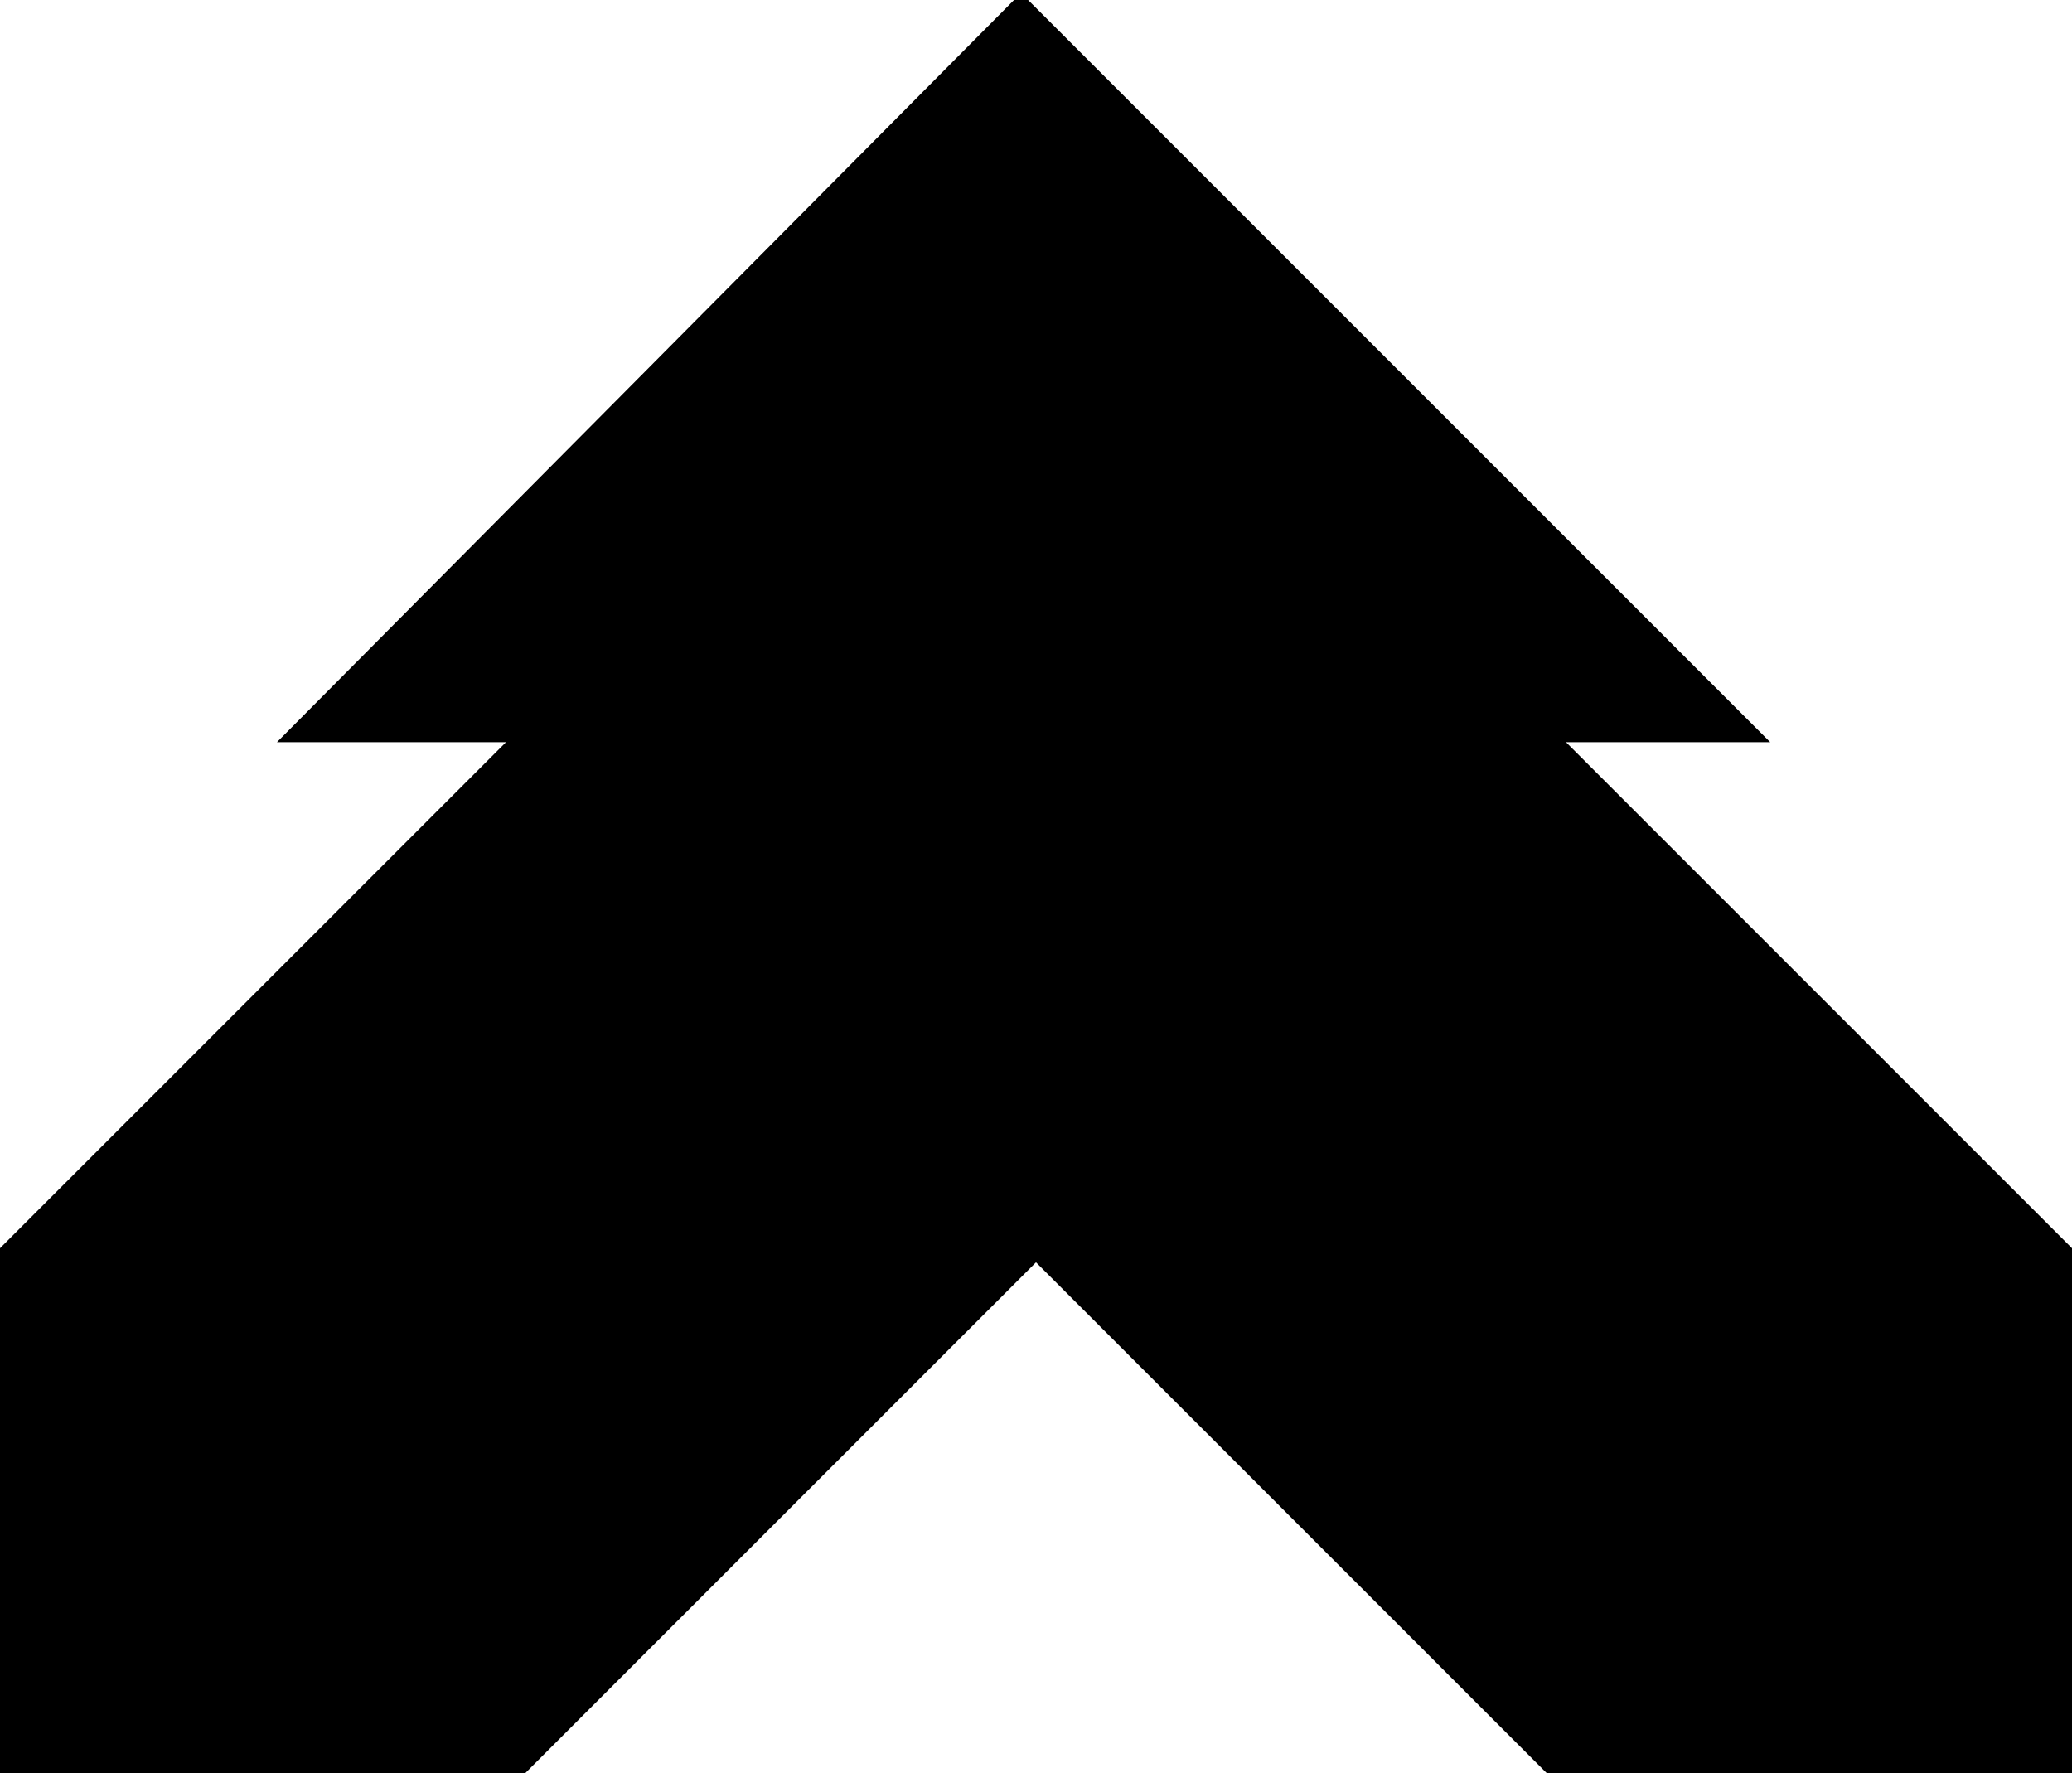 <?xml version="1.0" encoding="utf-8"?>
<svg baseProfile="full" height="100%" version="1.1" viewBox="0 0 416.0 356.0" width="100%" xmlns="http://www.w3.org/2000/svg" xmlns:ev="http://www.w3.org/2001/xml-events" xmlns:xlink="http://www.w3.org/1999/xlink"><defs/><polygon fill="black" id="1" points="312.0,252.0 416.0,252.0 416.0,356.0 312.0,356.0" stroke="black" stroke-width="2"/><polygon fill="black" id="2" points="104.0,252.0 104.0,148.0 0.0,252.0 0.0,356.0" stroke="black" stroke-width="2"/><polygon fill="black" id="3" points="104.0,356.0 0.0,356.0 104.0,252.0" stroke="black" stroke-width="2"/><polygon fill="black" id="4" points="416.0,252.0 312.0,252.0 312.0,148.0" stroke="black" stroke-width="2"/><polygon fill="black" id="5" points="312.0,356.0 208.0,252.0 312.0,148.0" stroke="black" stroke-width="2"/><polygon fill="black" id="6" points="353.0,148.0 58.0,148.0 205.0,0.0" stroke="black" stroke-width="2"/><polygon fill="black" id="7" points="104.0,356.0 312.0,148.0 104.0,148.0" stroke="black" stroke-width="2"/></svg>
